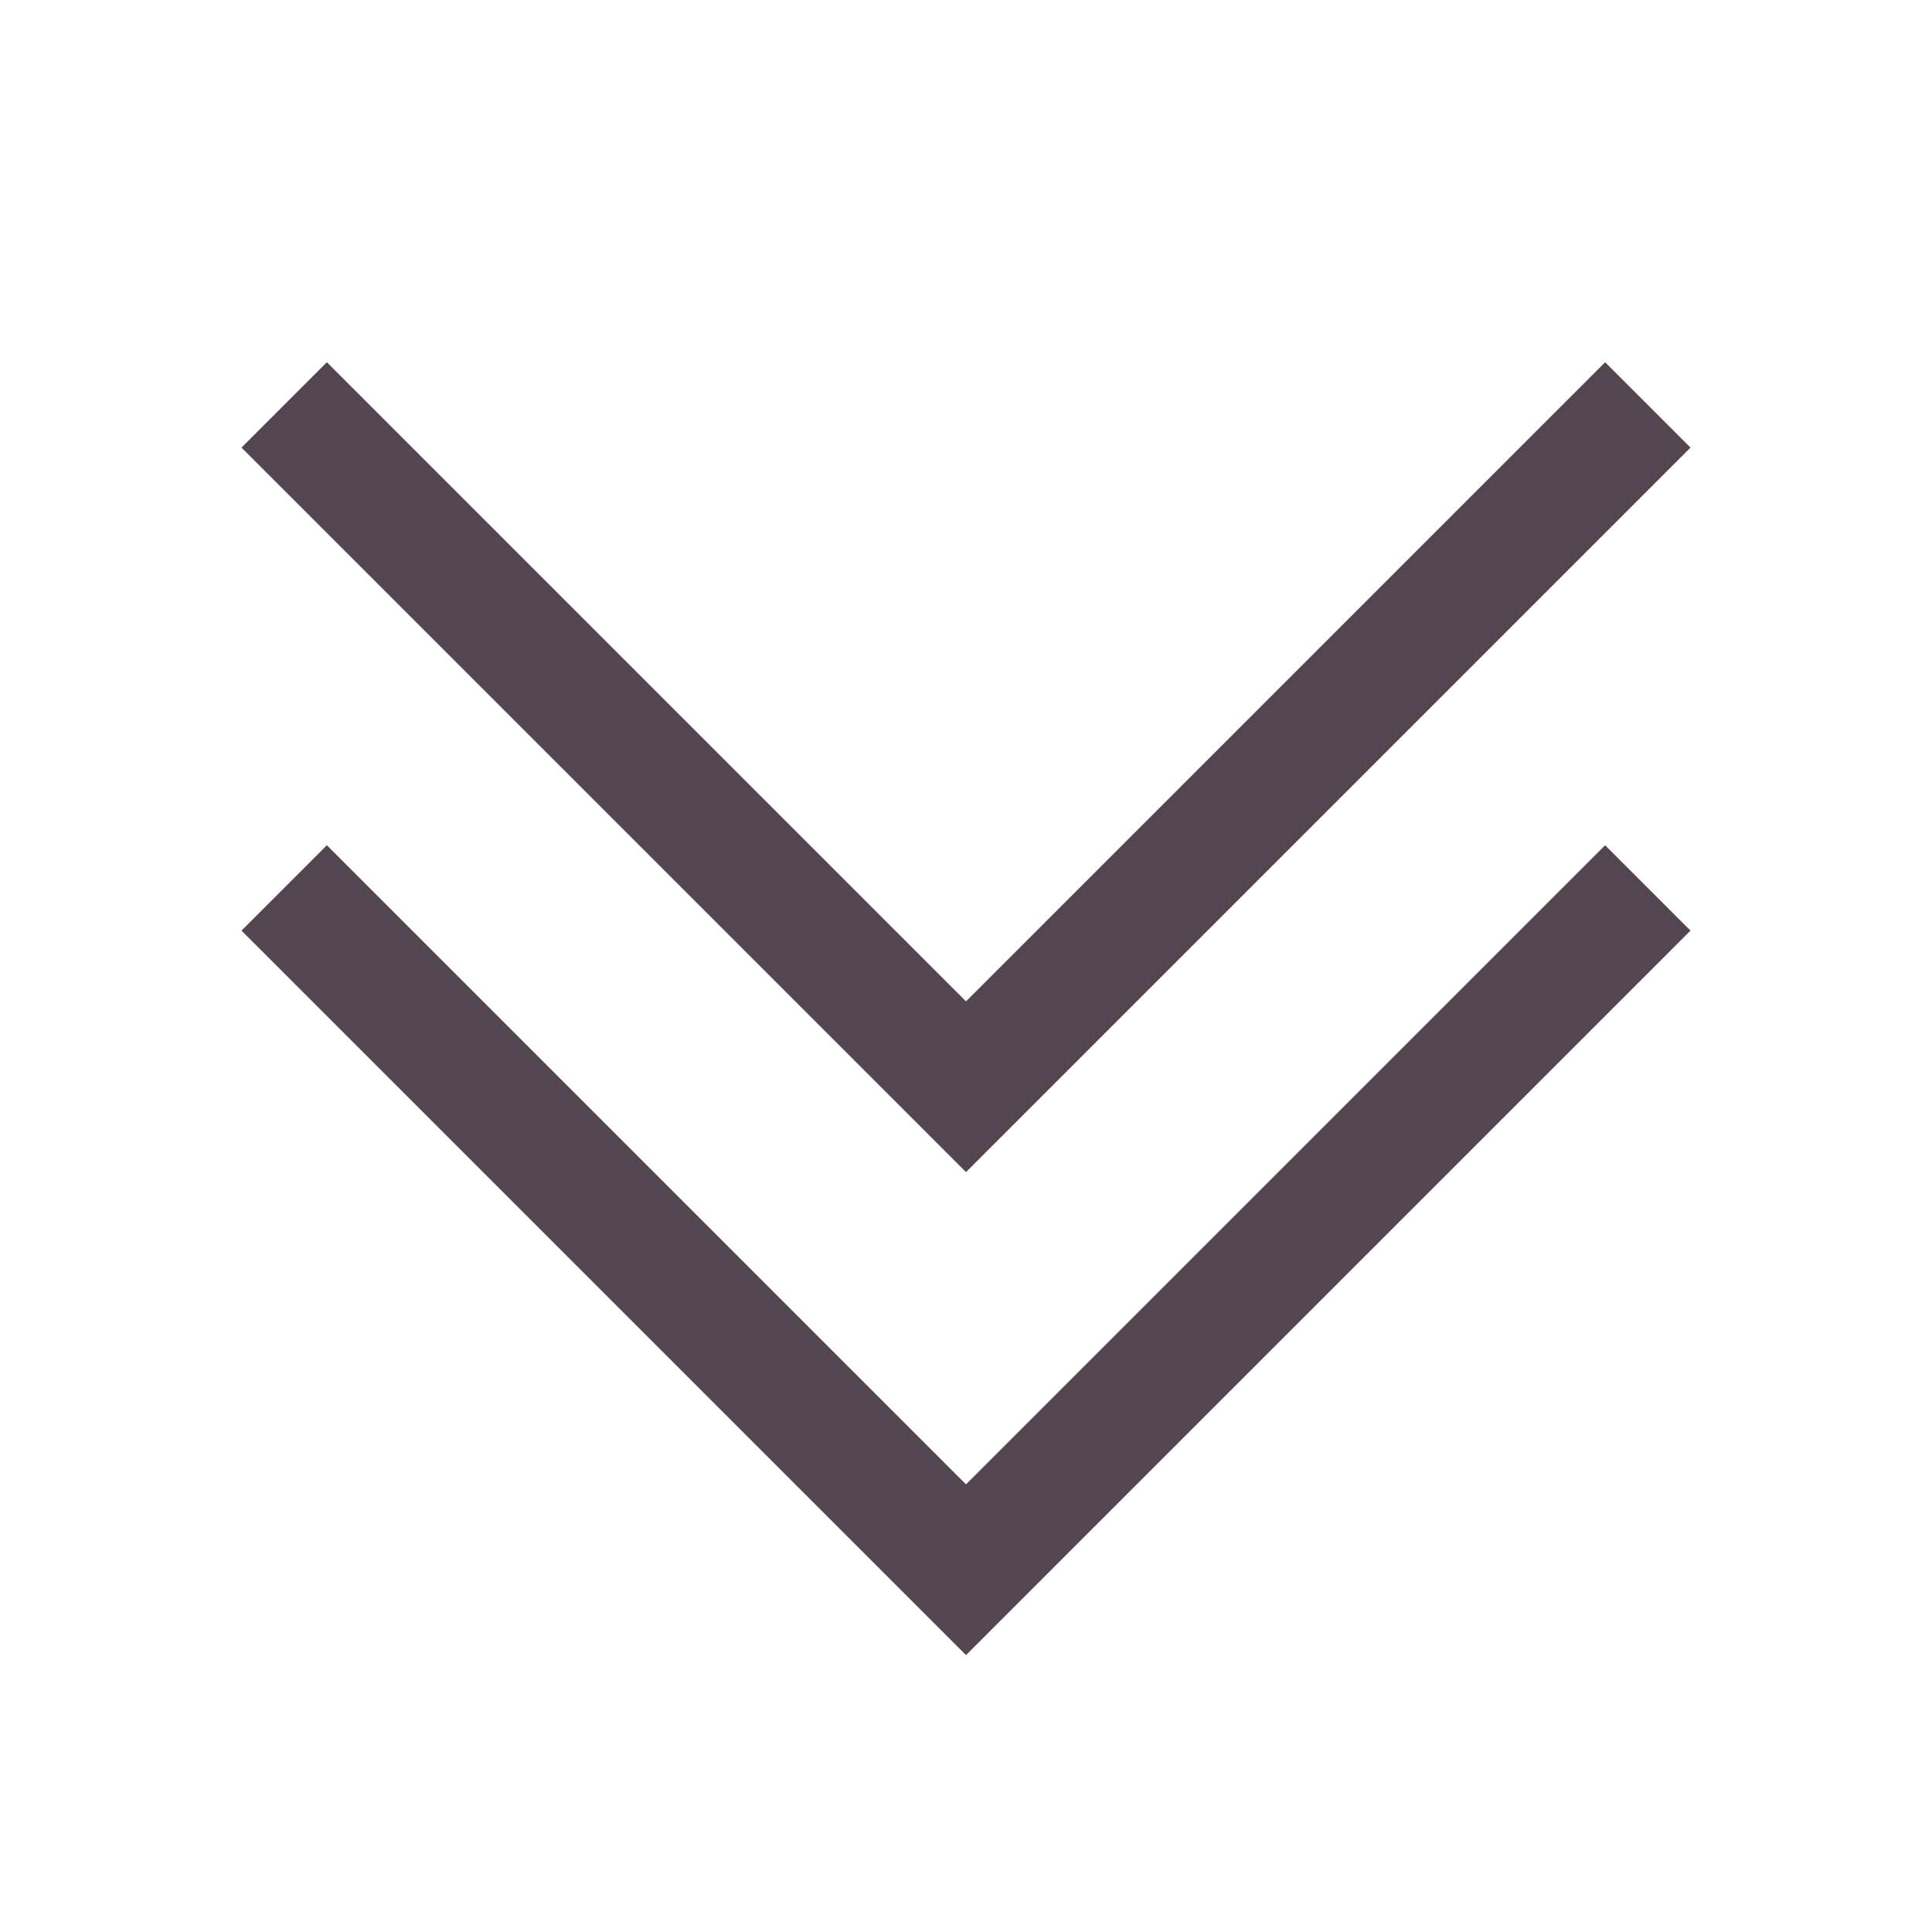<svg xmlns="http://www.w3.org/2000/svg" viewBox="0 0 16 16"><g fill="currentColor" style="color:#534650"><path d="m8 9.707-6-6L2.707 3 8 8.293 13.293 3l.707.707z"/><path d="m8 13.707-6-6L2.707 7 8 12.293 13.293 7l.707.707z"/></g></svg>